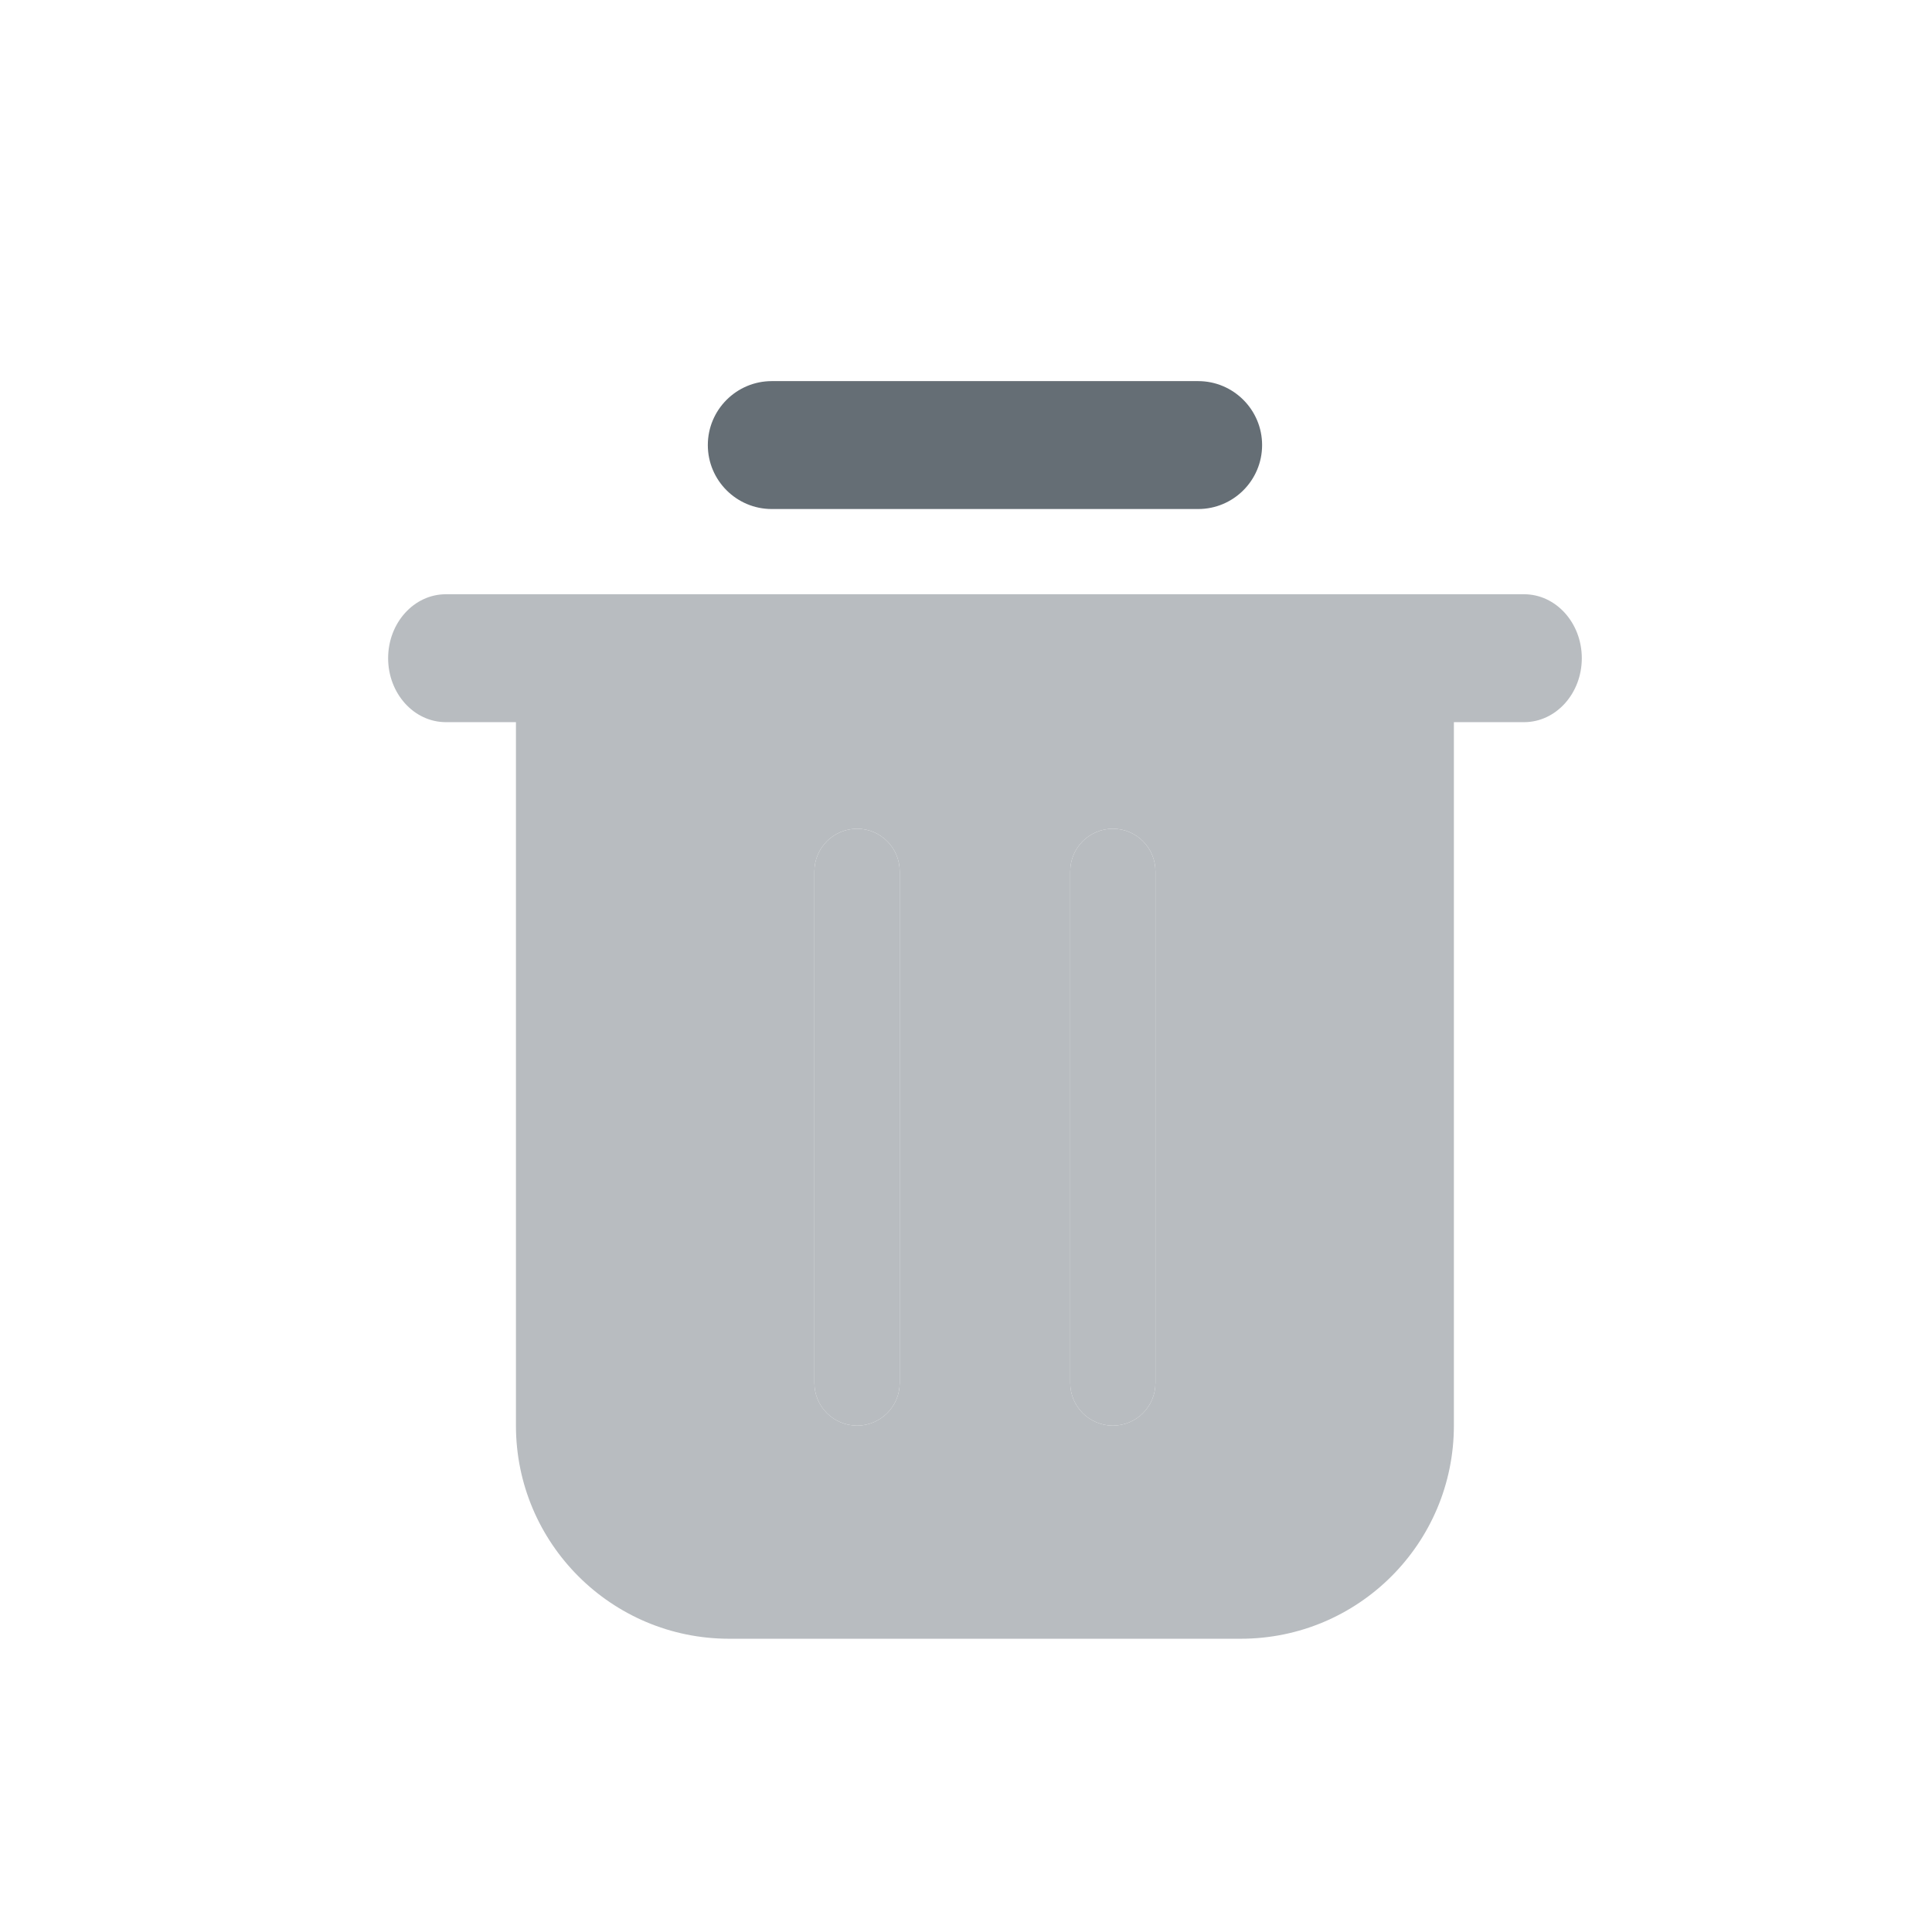 <svg width="19" height="19" viewBox="0 0 19 19" fill="none" xmlns="http://www.w3.org/2000/svg">
<path fill-rule="evenodd" clip-rule="evenodd" d="M7.59 5.006H11.783C12.13 5.006 12.412 4.724 12.412 4.377C12.412 4.03 12.13 3.748 11.783 3.748H7.59C7.243 3.748 6.961 4.03 6.961 4.377C6.961 4.724 7.243 5.006 7.59 5.006Z" fill="#656E75"/>
<path fill-rule="evenodd" clip-rule="evenodd" d="M5.074 7.102V14.02C5.074 15.177 6.013 16.116 7.171 16.116H12.202C13.36 16.116 14.298 15.177 14.298 14.02V7.102H14.988C15.302 7.102 15.556 6.82 15.556 6.473C15.556 6.126 15.302 5.844 14.988 5.844H4.385C4.071 5.844 3.817 6.126 3.817 6.473C3.817 6.82 4.071 7.102 4.385 7.102H5.074ZM8.009 8.569V13.601C8.009 13.832 8.197 14.02 8.429 14.02C8.66 14.02 8.848 13.832 8.848 13.601V8.569C8.848 8.338 8.66 8.15 8.429 8.15C8.197 8.15 8.009 8.338 8.009 8.569ZM10.525 8.569V13.601C10.525 13.832 10.713 14.02 10.944 14.02C11.176 14.02 11.363 13.832 11.363 13.601V8.569C11.363 8.338 11.176 8.15 10.944 8.15C10.713 8.15 10.525 8.338 10.525 8.569Z" fill="#B8BCC0"/>
<path d="M8.009 8.569V13.601C8.009 13.832 8.197 14.02 8.429 14.02C8.66 14.02 8.848 13.832 8.848 13.601V8.569C8.848 8.338 8.66 8.15 8.429 8.15C8.197 8.15 8.009 8.338 8.009 8.569Z" fill="#B8BCC0"/>
<path d="M10.525 8.569V13.601C10.525 13.832 10.713 14.02 10.944 14.02C11.176 14.02 11.363 13.832 11.363 13.601V8.569C11.363 8.338 11.176 8.15 10.944 8.15C10.713 8.15 10.525 8.338 10.525 8.569Z" fill="#B8BCC0"/>
</svg>
